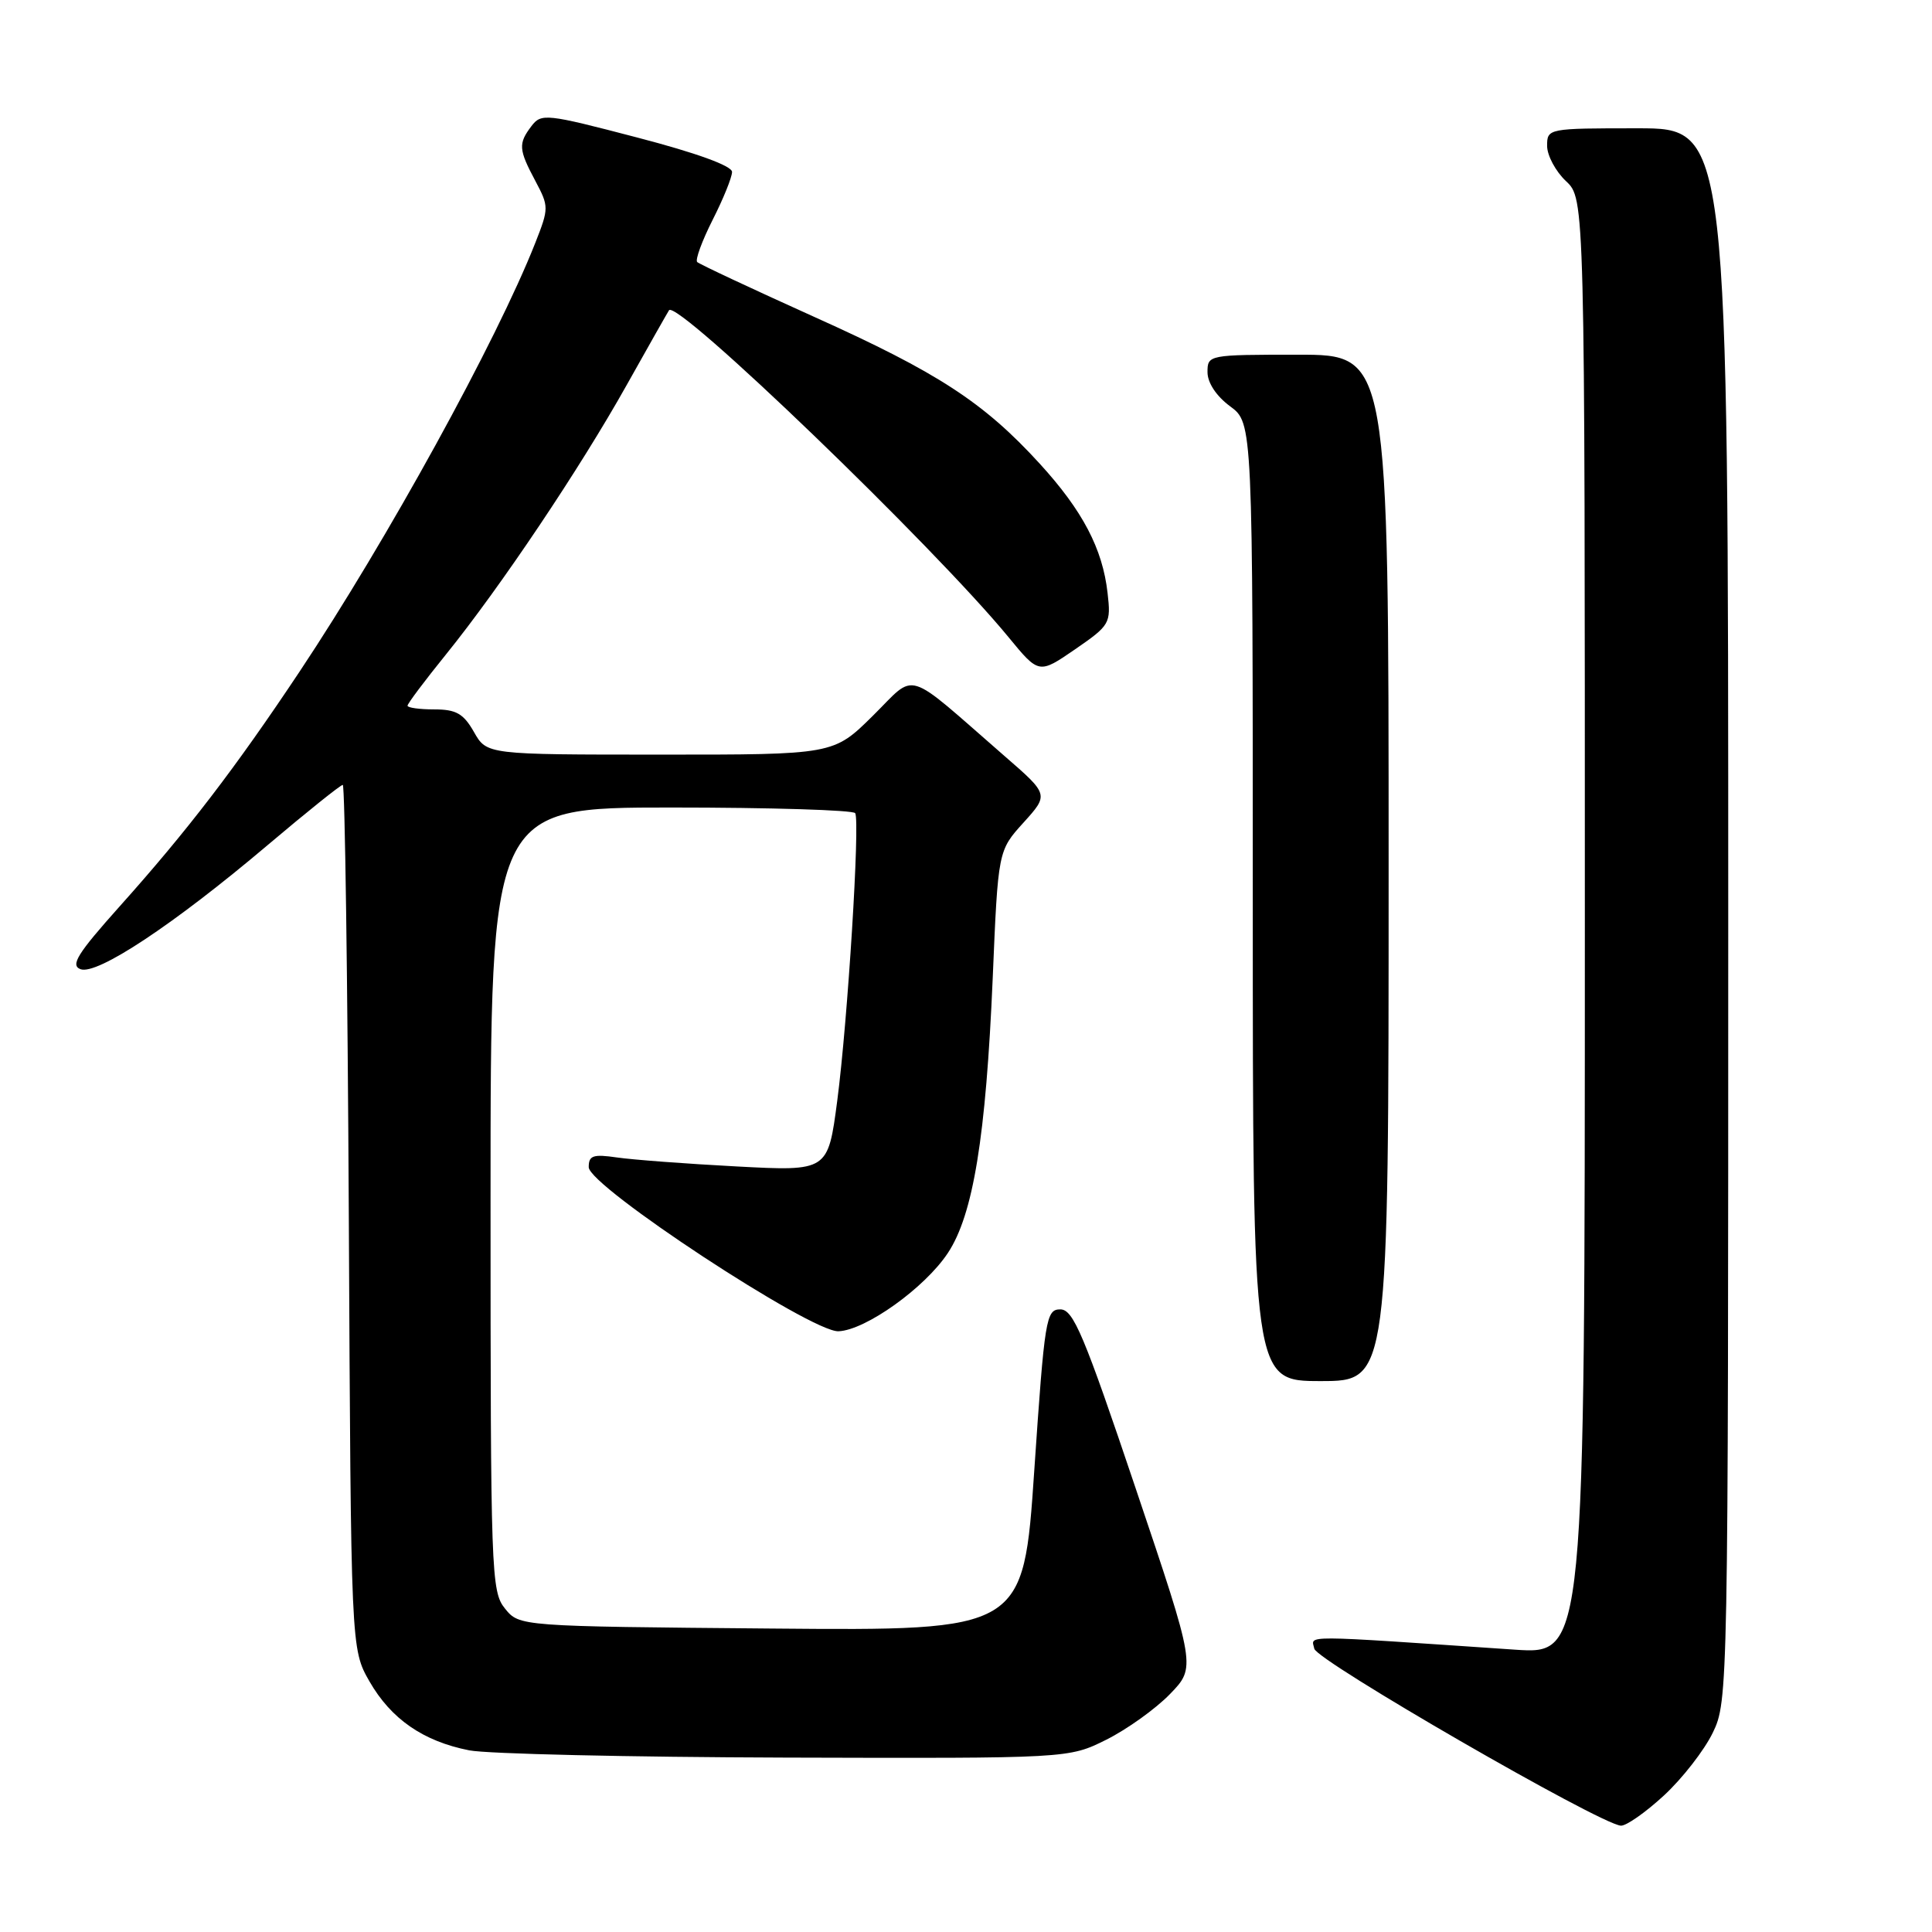 <?xml version="1.0" encoding="UTF-8" standalone="no"?>
<!DOCTYPE svg PUBLIC "-//W3C//DTD SVG 1.1//EN" "http://www.w3.org/Graphics/SVG/1.1/DTD/svg11.dtd" >
<svg xmlns="http://www.w3.org/2000/svg" xmlns:xlink="http://www.w3.org/1999/xlink" version="1.1" viewBox="0 0 256 256">
 <g >
 <path fill="currentColor"
d=" M 220.47 237.92 C 222.91 235.67 225.82 231.93 226.95 229.60 C 228.98 225.42 229.00 224.17 229.00 121.18 C 229.00 17.00 229.00 17.00 217.00 17.00 C 205.11 17.00 205.00 17.02 205.00 19.33 C 205.00 20.60 206.13 22.71 207.50 24.00 C 210.00 26.35 210.00 26.35 210.00 122.78 C 210.00 219.21 210.00 219.21 200.75 218.59 C 171.83 216.63 173.78 216.64 174.15 218.46 C 174.48 220.06 211.96 241.70 214.77 241.91 C 215.47 241.96 218.04 240.16 220.47 237.92 Z  M 146.59 230.52 C 149.33 229.15 153.13 226.43 155.02 224.48 C 158.47 220.92 158.47 220.92 150.48 197.21 C 143.62 176.83 142.22 173.50 140.50 173.50 C 138.61 173.50 138.42 174.65 137.05 194.79 C 135.61 216.08 135.61 216.08 102.21 215.79 C 68.82 215.50 68.82 215.50 66.91 213.14 C 65.08 210.88 65.00 208.48 65.00 158.89 C 65.00 107.00 65.00 107.00 88.94 107.00 C 102.11 107.00 113.08 107.34 113.32 107.75 C 113.97 108.88 112.33 135.23 110.94 145.85 C 109.71 155.20 109.71 155.20 97.61 154.56 C 90.95 154.21 83.81 153.67 81.75 153.37 C 78.58 152.91 78.00 153.11 78.01 154.66 C 78.03 157.20 107.47 176.54 111.10 176.40 C 114.69 176.26 122.54 170.65 125.59 166.04 C 128.96 160.96 130.64 150.63 131.54 129.61 C 132.25 112.72 132.25 112.72 135.62 109.00 C 138.98 105.28 138.98 105.28 133.13 100.20 C 119.61 88.43 121.55 89.03 115.65 94.85 C 110.44 100.00 110.44 100.00 87.47 99.99 C 64.50 99.99 64.50 99.99 62.80 96.99 C 61.41 94.55 60.44 94.00 57.55 94.00 C 55.60 94.00 54.00 93.78 54.00 93.51 C 54.00 93.23 56.28 90.20 59.06 86.76 C 66.28 77.83 76.86 62.06 83.05 51.00 C 85.98 45.77 88.50 41.33 88.65 41.11 C 89.74 39.64 123.66 72.30 133.62 84.41 C 137.66 89.33 137.66 89.33 142.45 86.04 C 147.08 82.85 147.22 82.61 146.76 78.58 C 146.10 72.70 143.45 67.66 137.77 61.44 C 130.34 53.31 124.28 49.36 107.87 41.98 C 99.64 38.27 92.67 35.00 92.38 34.72 C 92.10 34.43 93.02 31.92 94.43 29.13 C 95.84 26.35 97.00 23.49 97.00 22.78 C 97.00 21.98 92.27 20.26 84.39 18.21 C 72.38 15.07 71.72 14.99 70.42 16.71 C 68.66 19.03 68.71 19.80 70.94 23.98 C 72.74 27.37 72.74 27.58 70.93 32.18 C 65.81 45.17 51.31 71.54 39.69 89.00 C 31.16 101.81 24.80 110.11 15.82 120.14 C 10.27 126.35 9.30 127.90 10.66 128.42 C 12.83 129.26 23.02 122.51 35.44 112.00 C 40.64 107.60 45.13 104.00 45.42 104.00 C 45.70 104.00 46.06 129.76 46.22 161.25 C 46.50 218.50 46.50 218.50 48.96 222.80 C 51.82 227.78 56.08 230.73 62.18 231.93 C 64.56 232.40 83.40 232.83 104.05 232.89 C 141.61 233.00 141.61 233.00 146.59 230.52 Z  M 184.00 115.00 C 184.00 47.00 184.00 47.00 172.00 47.00 C 160.13 47.00 160.00 47.02 160.00 49.31 C 160.00 50.72 161.17 52.49 163.00 53.84 C 166.00 56.06 166.00 56.06 166.00 119.53 C 166.00 183.00 166.00 183.00 175.00 183.00 C 184.00 183.00 184.00 183.00 184.00 115.00 Z "/>
</g>
</svg>